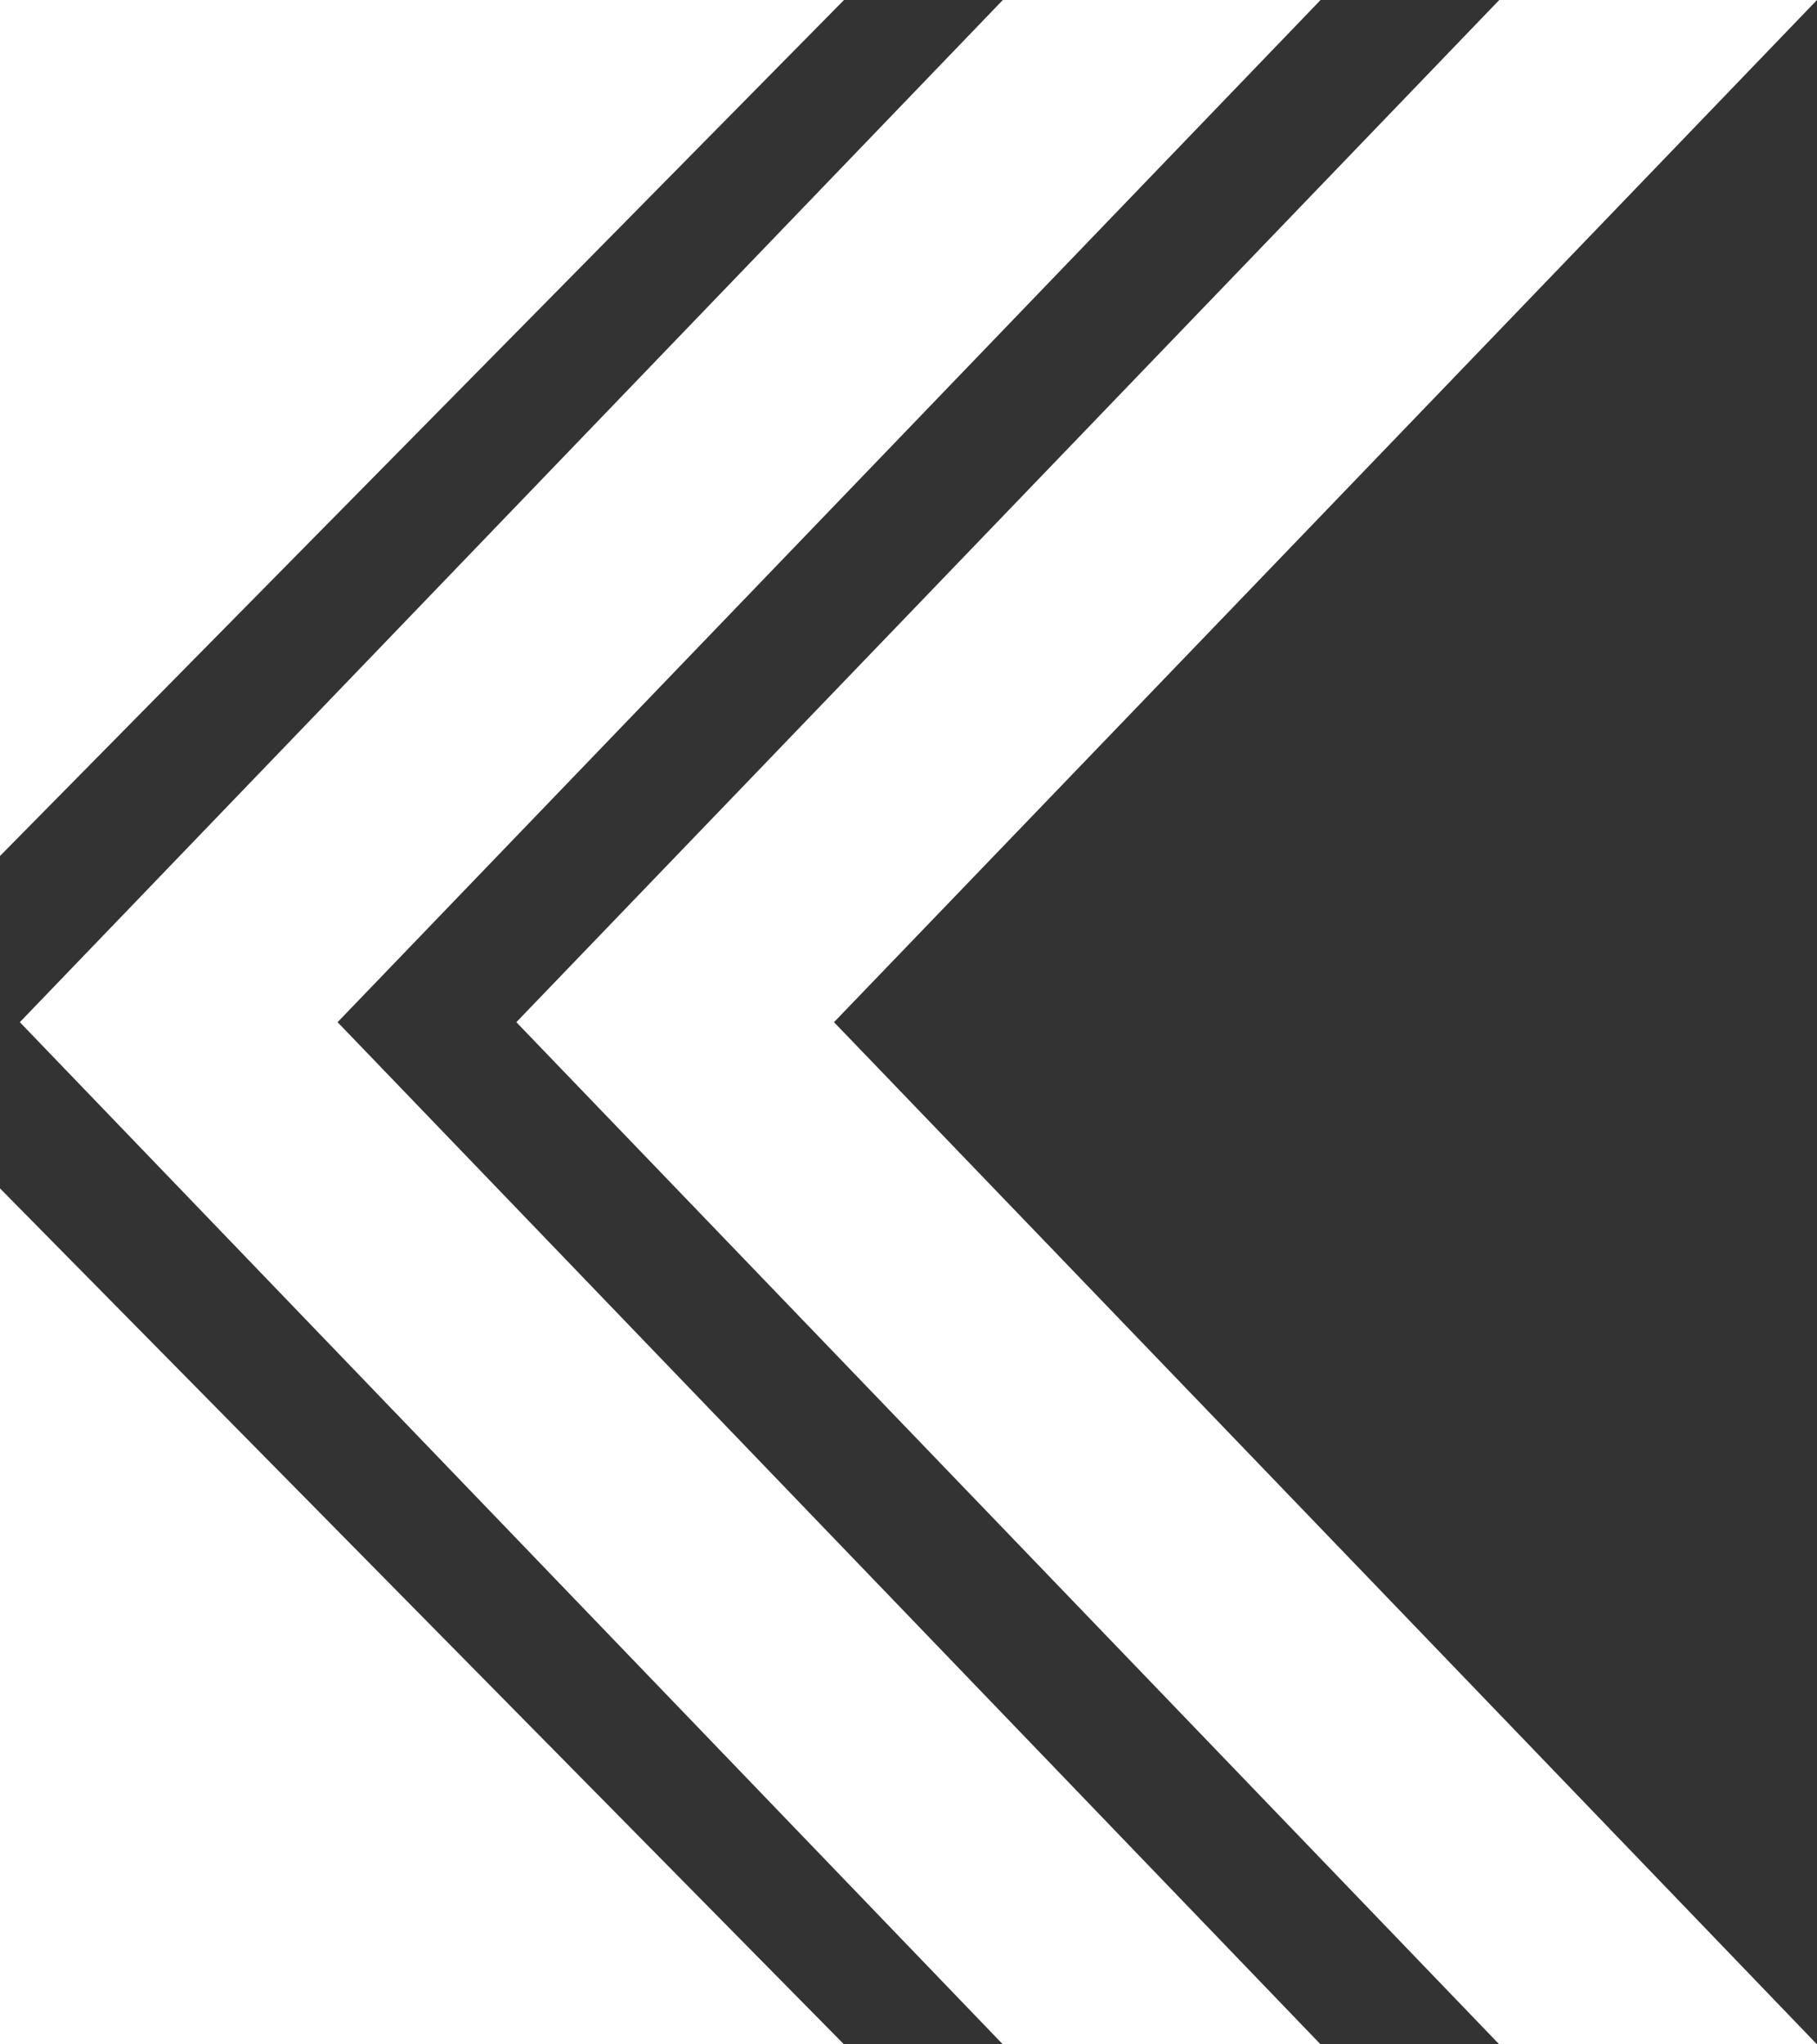 <svg width="24" height="27" viewBox="0 0 24 27" fill="none" xmlns="http://www.w3.org/2000/svg">
<rect x="0" y="0" width="24" height="27" fill="#333333" stroke="none"/>
<path d="M17.443 0H13.246L0.262 13.5L13.246 27H17.443L4.459 13.5L17.443 0Z" fill="white"/>
<path d="M24 0H19.803L6.82 13.5L19.803 27H24L11.016 13.5L24 0Z" fill="white"/>
<path d="M0 27H11.148L0 15.695V27Z" fill="white"/>
<path d="M11.148 0H0V11.305L11.148 0Z" fill="white"/>
</svg>
